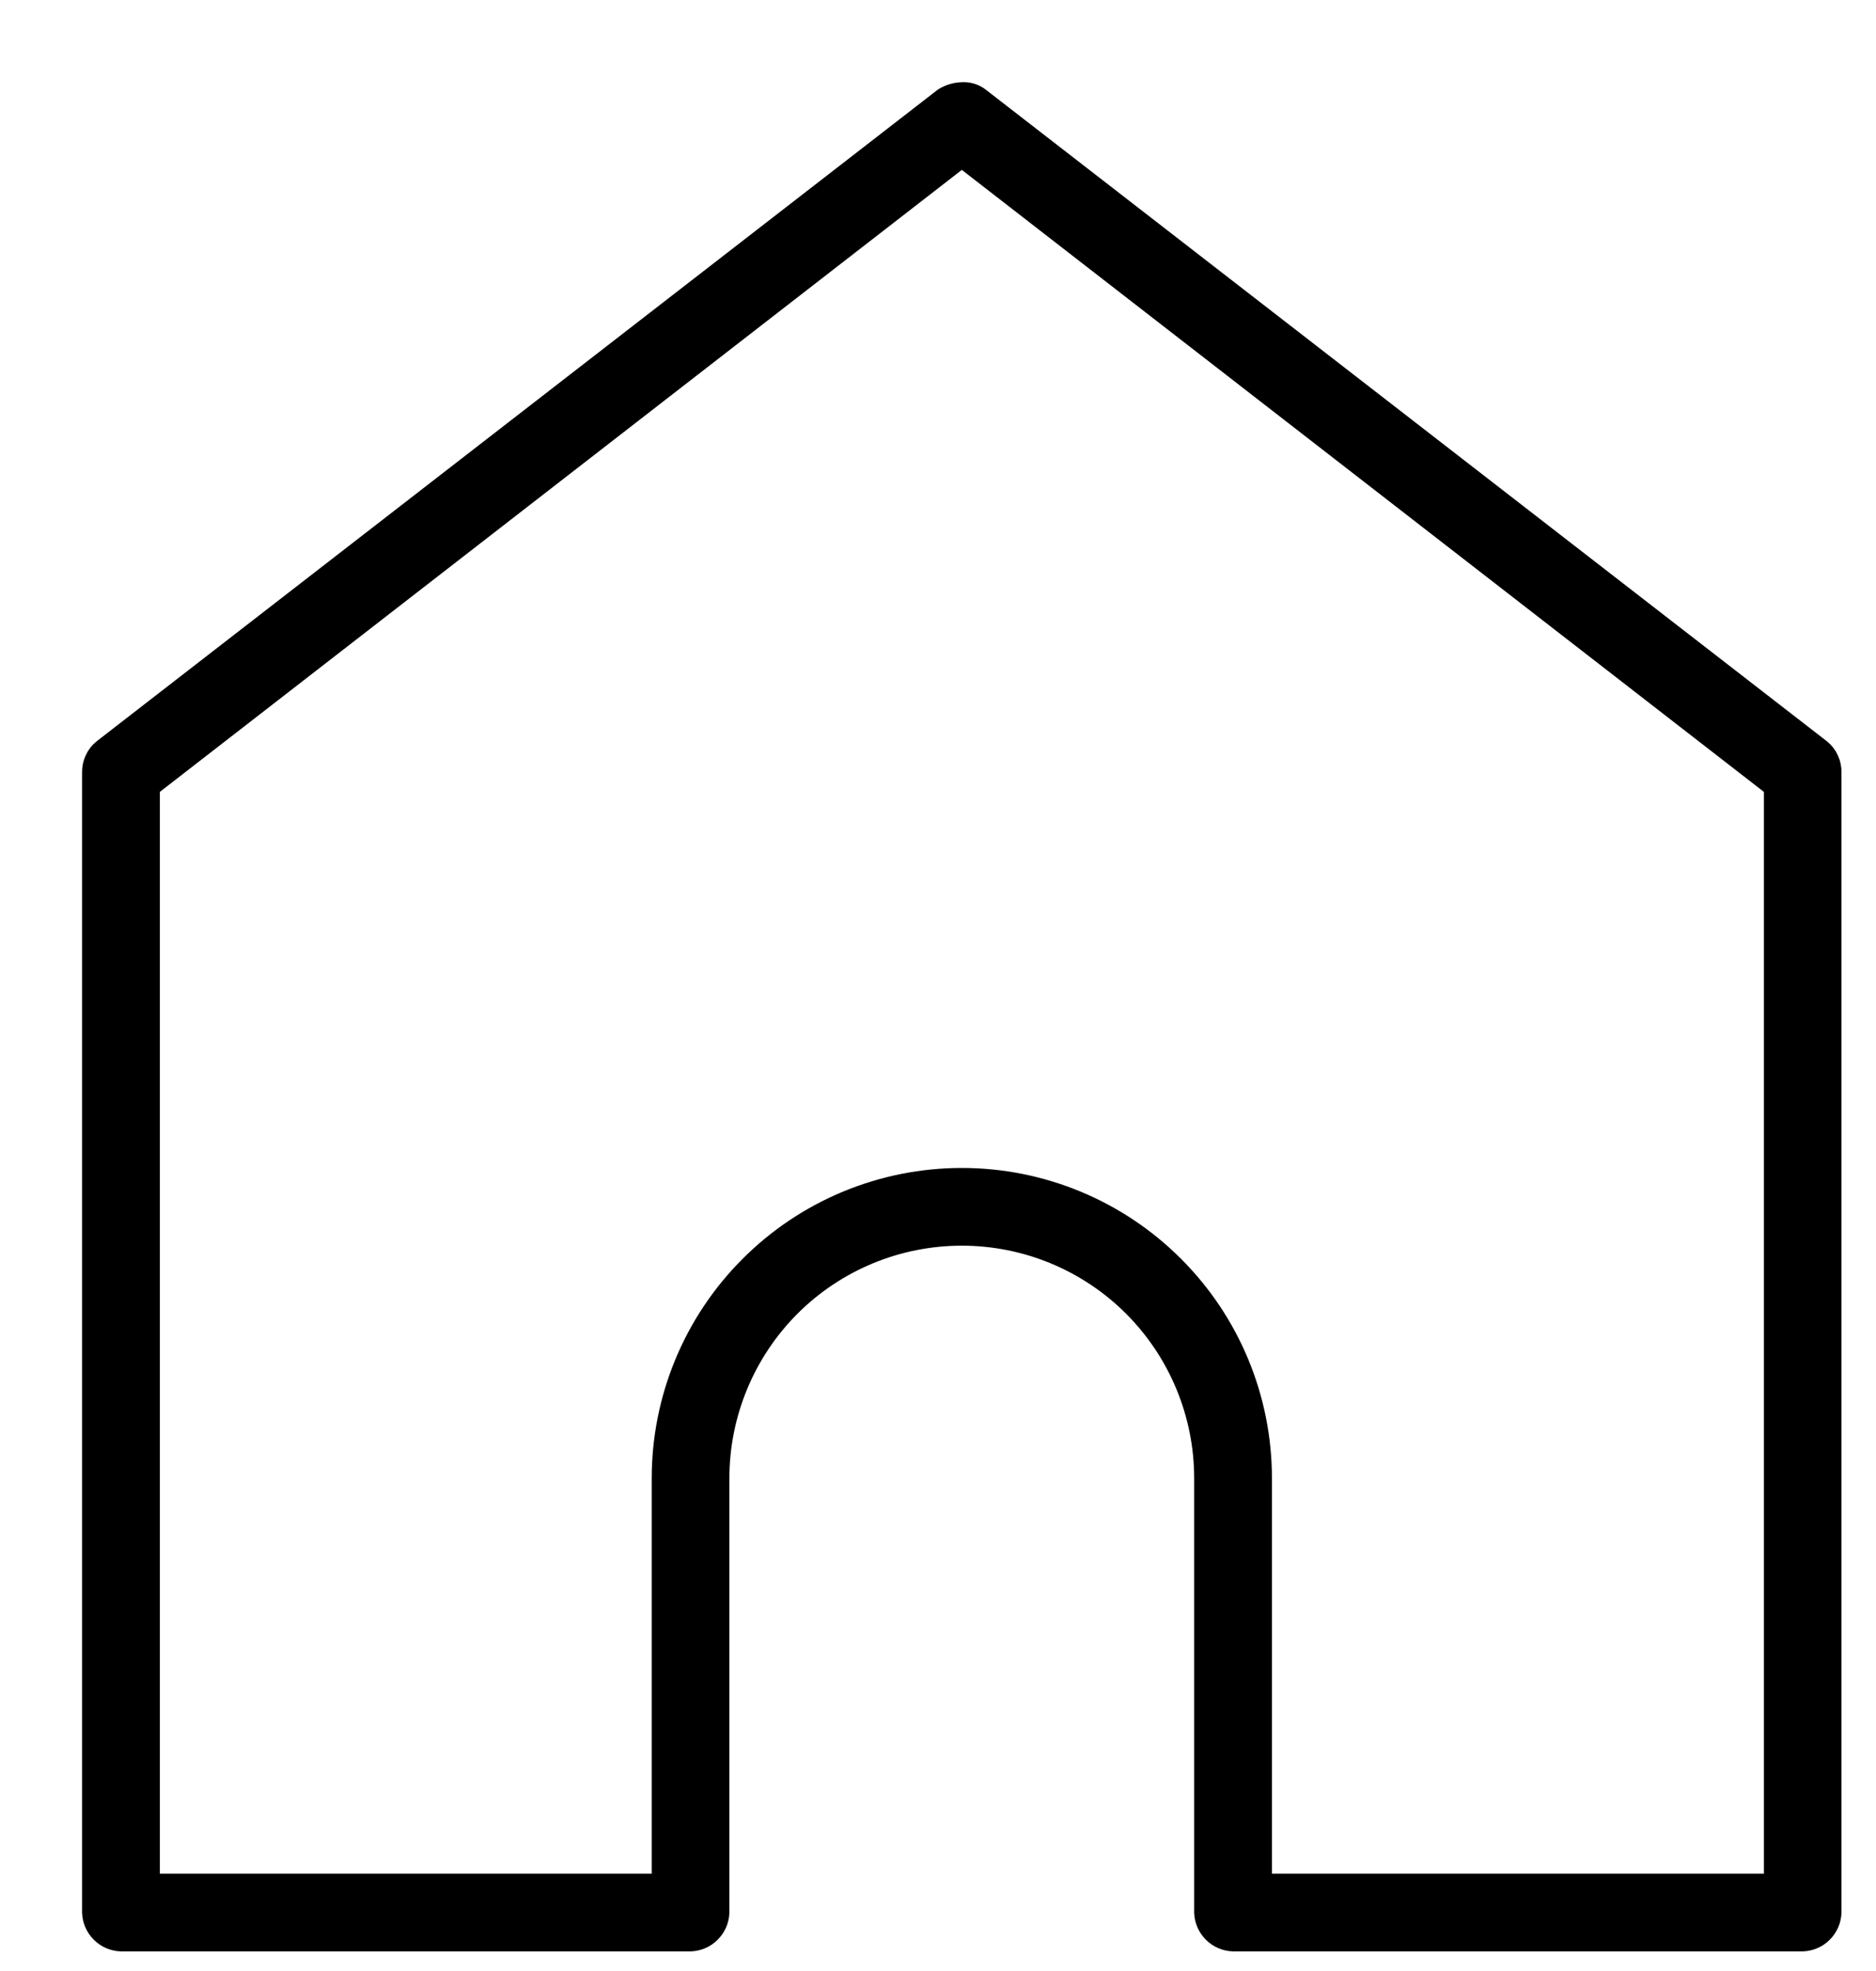 <svg width="20" height="21" viewBox="0 0 20 21" fill="none" xmlns="http://www.w3.org/2000/svg">
<g id="noun-home-1012739">
<g id="Group 9">
<path id="Path 22" d="M10.254 1.001C10.19 1.003 10.128 1.022 10.073 1.055L1.108 7.996C1.073 8.024 1.045 8.06 1.027 8.101C1.008 8.141 0.999 8.186 1 8.231V20.377C1.003 20.453 1.034 20.524 1.088 20.578C1.141 20.632 1.213 20.663 1.289 20.666H7.362C7.438 20.663 7.51 20.632 7.563 20.578C7.617 20.524 7.648 20.453 7.651 20.377V15.75C7.651 15.06 7.925 14.398 8.413 13.909C8.901 13.421 9.563 13.147 10.254 13.147C10.944 13.147 11.606 13.421 12.094 13.909C12.582 14.398 12.856 15.06 12.856 15.75V20.377C12.859 20.453 12.89 20.524 12.944 20.578C12.997 20.632 13.069 20.663 13.145 20.666H19.218C19.294 20.663 19.366 20.632 19.419 20.578C19.473 20.524 19.504 20.453 19.507 20.377V8.231C19.508 8.186 19.499 8.141 19.48 8.101C19.462 8.06 19.434 8.024 19.399 7.996L10.434 1.055C10.383 1.015 10.319 0.996 10.254 1.001ZM10.254 1.652L18.93 8.376V20.088H13.435V15.75C13.435 14.906 13.1 14.097 12.503 13.501C11.907 12.904 11.098 12.569 10.254 12.569C9.41 12.569 8.601 12.904 8.005 13.501C7.408 14.097 7.073 14.906 7.073 15.75V20.088H1.579V8.376L10.254 1.652Z" fill="black" stroke="black" stroke-width="0.25"/>
</g>
</g>
</svg>
